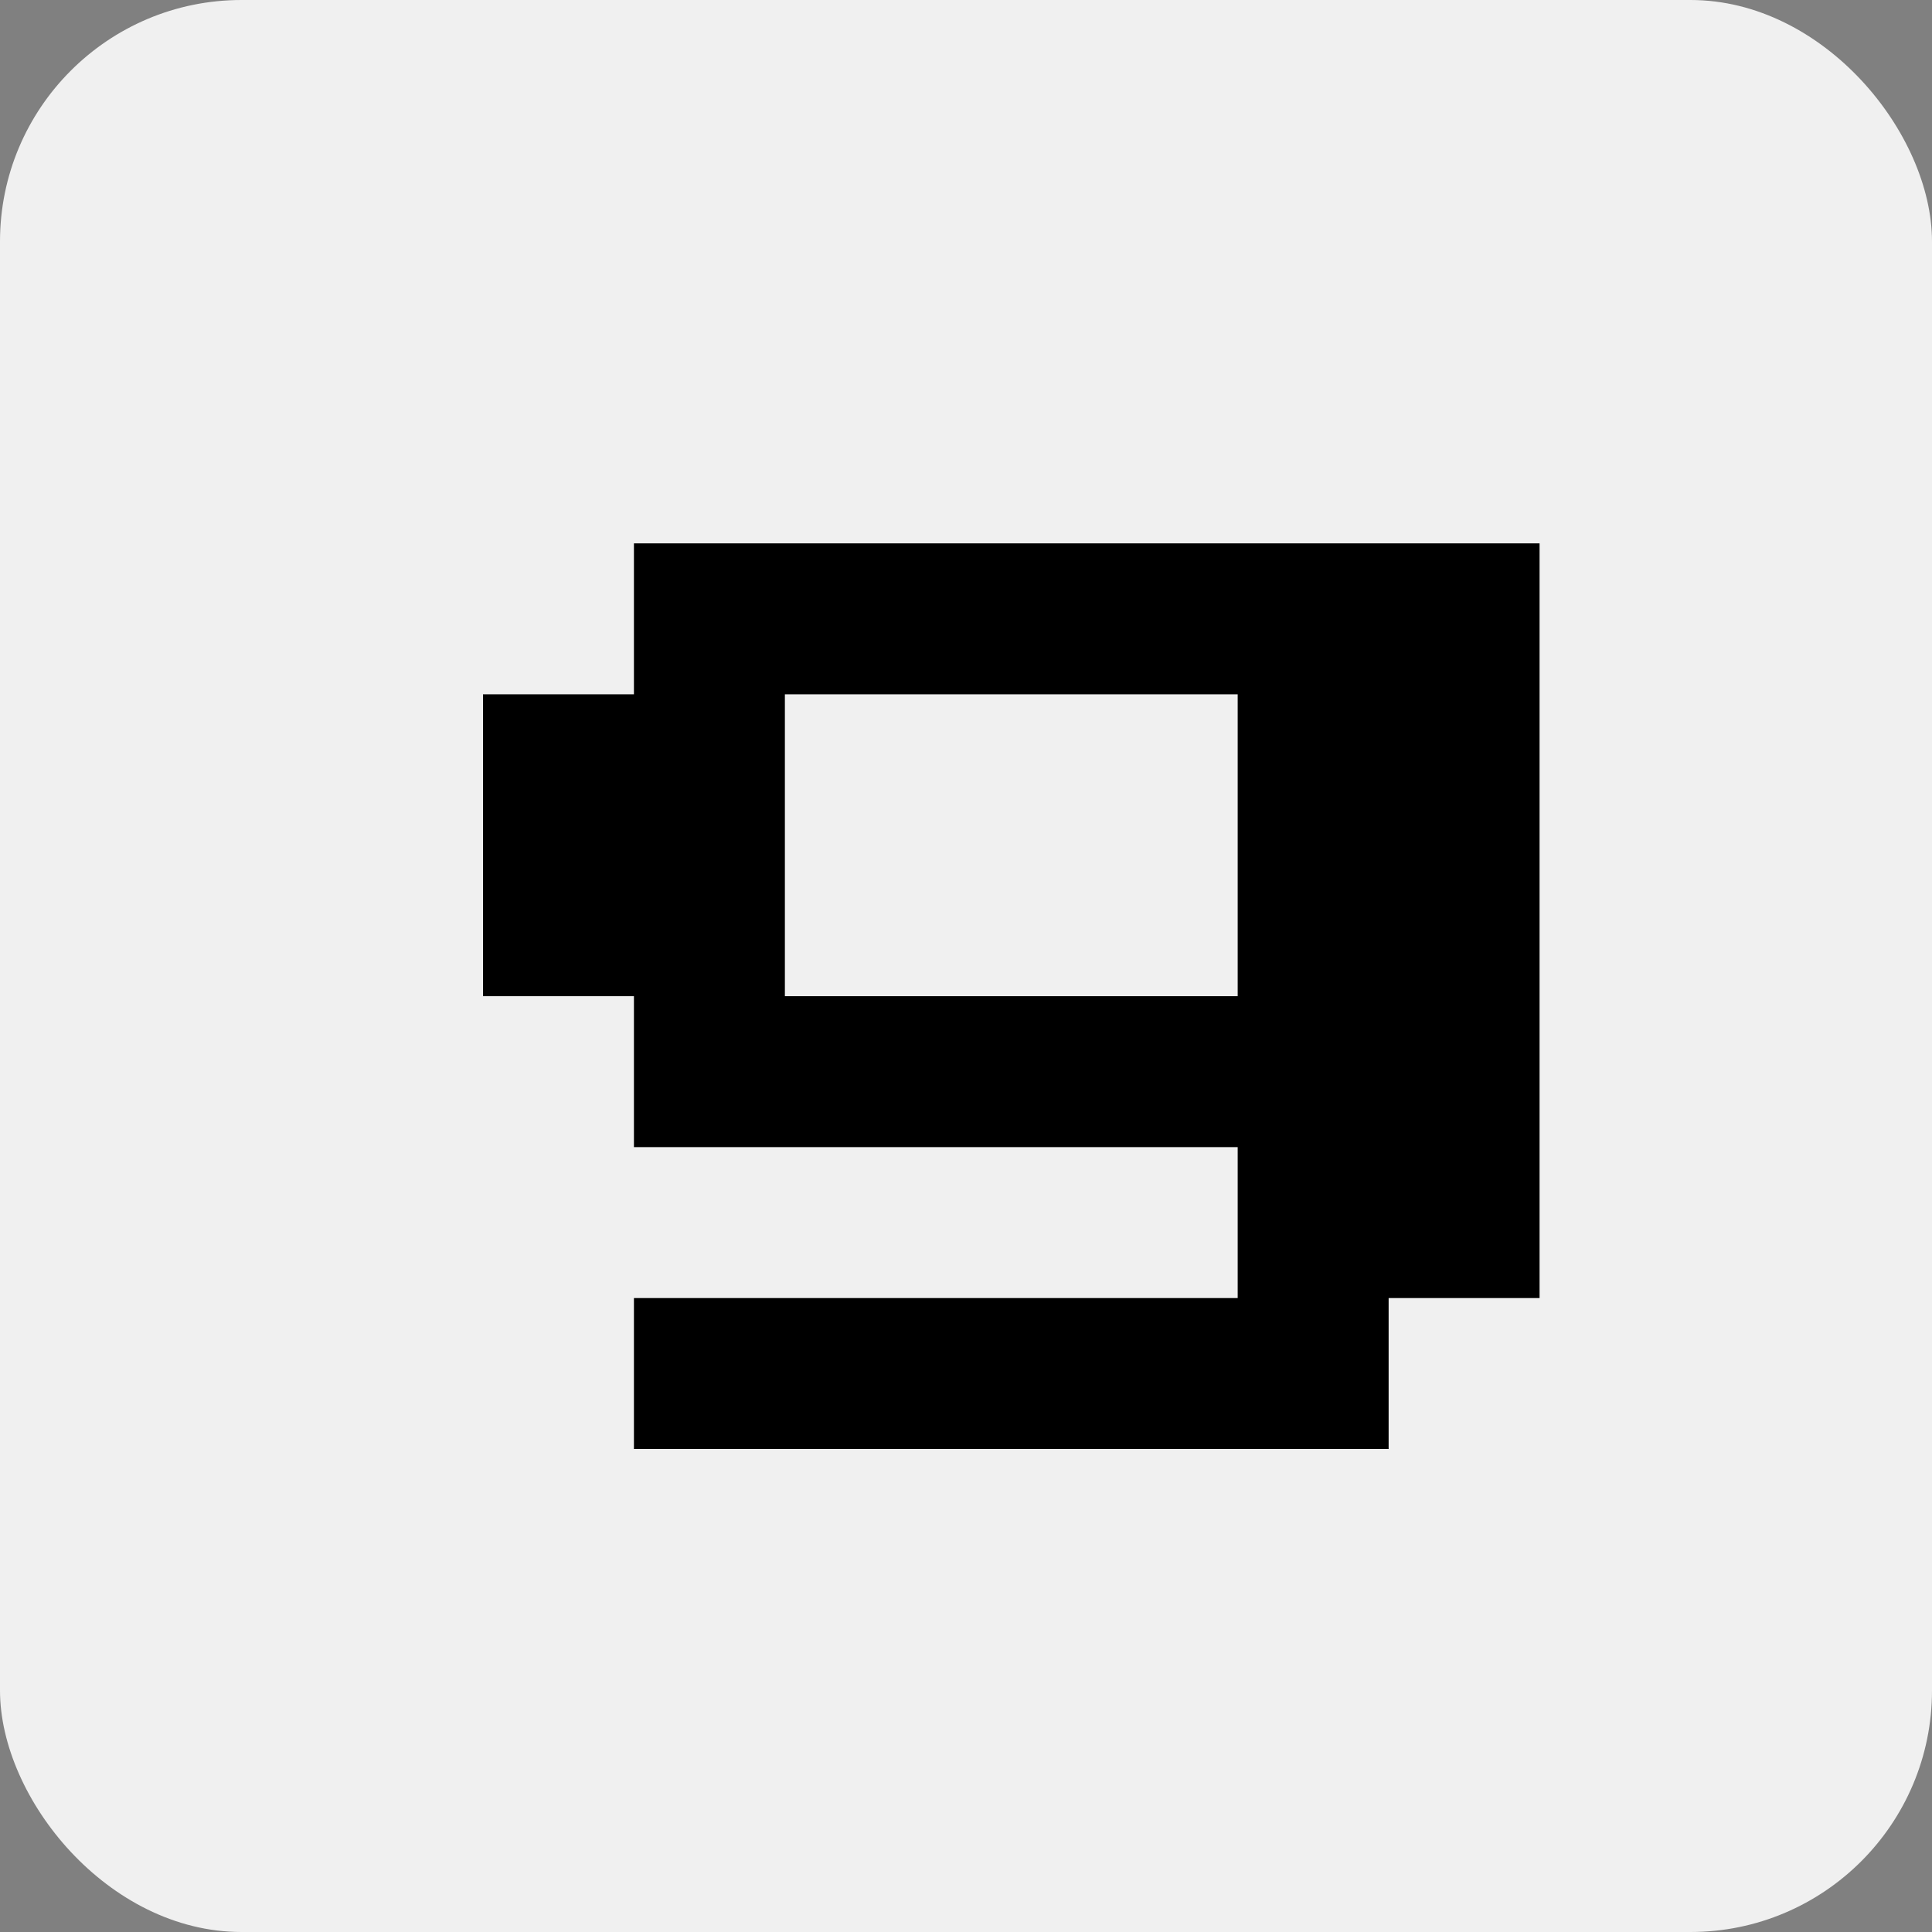 <svg width="16" height="16" viewBox="0 0 16 16" fill="none" xmlns="http://www.w3.org/2000/svg">
<rect x="0" y="0" width="16" height="16" fill="#808080" stroke="none"/>
<rect width="16" height="16" rx="2" fill="#F0F0F0"/>
<path d="M5.25 12V10.75H10.25V9.5H5.25V8.25H4V5.75H5.25V4.5H12.75V10.75H11.5V12H5.25ZM6.5 8.25H10.25V5.75H6.5V8.25Z" fill="black"/>
</svg>
